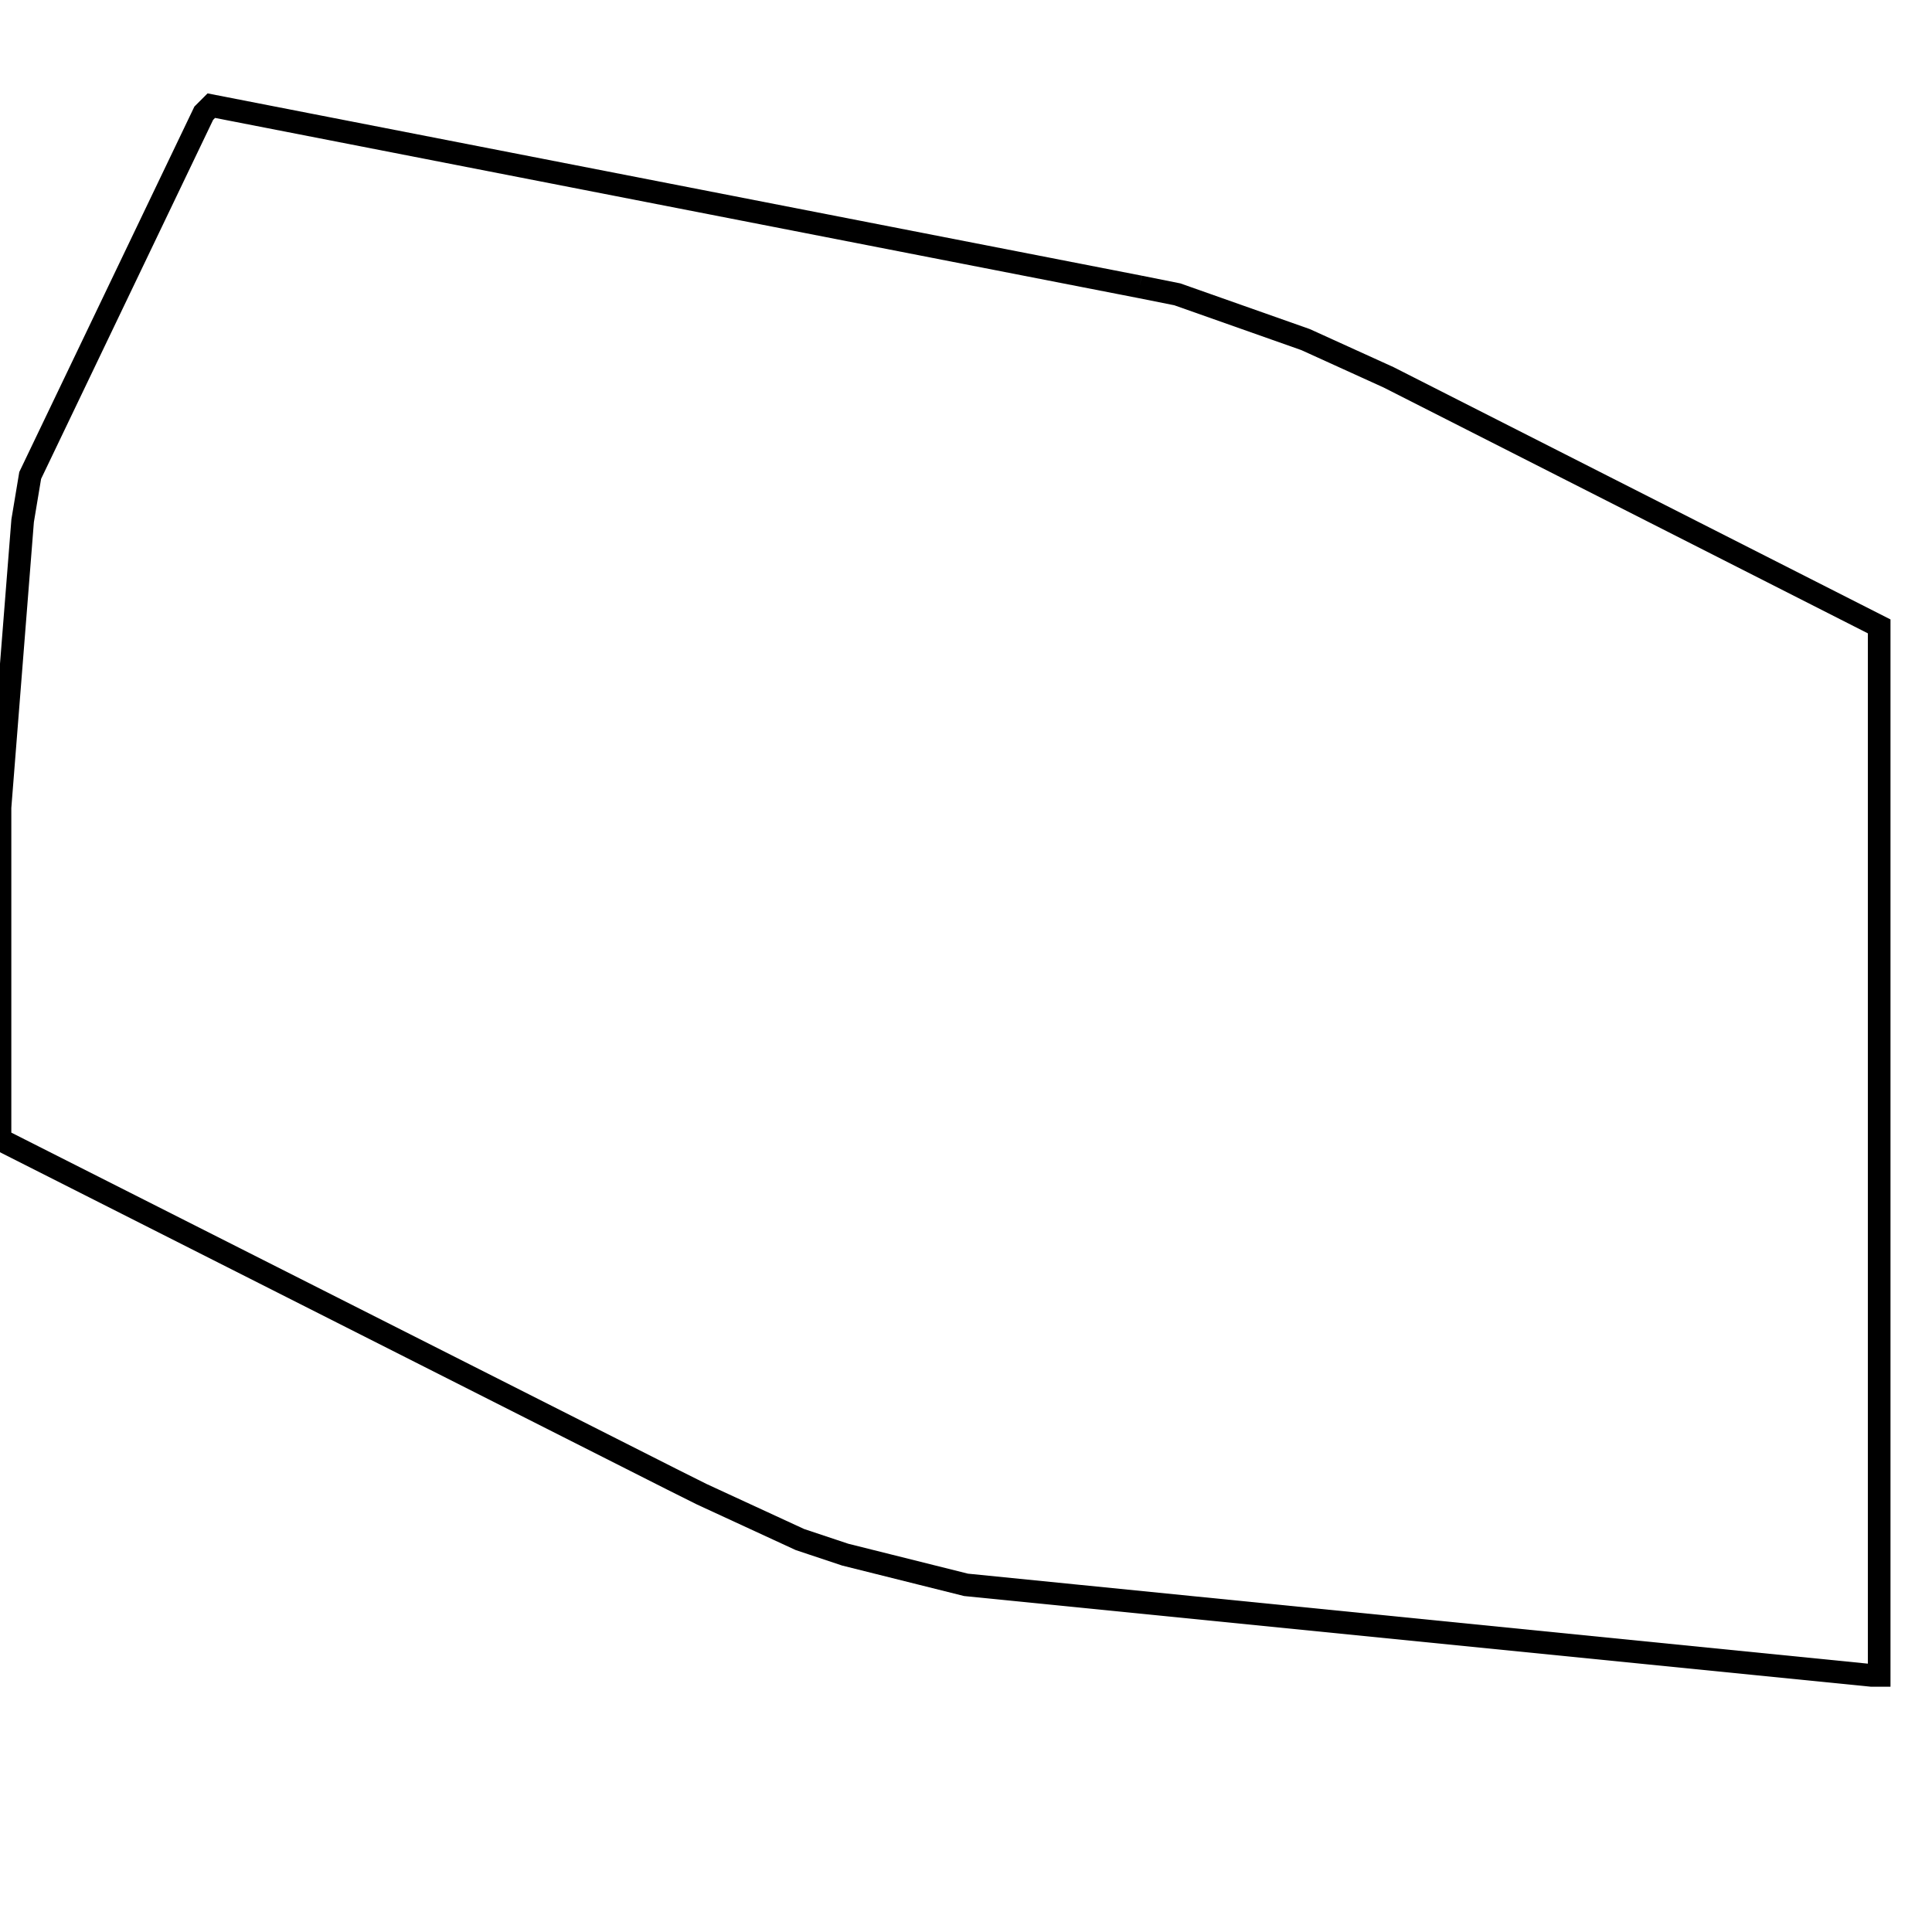<svg width="256" height="256" xmlns="http://www.w3.org/2000/svg" fill-opacity="0" stroke="black" stroke-width="3" ><path d="M151 38 156 39 173 45 184 50 249 83 249 222 248 222 128 210 112 206 106 204 93 198 89 196 0 151 0 107 3 69 4 63 27 15 28 14 151 38 "/></svg>